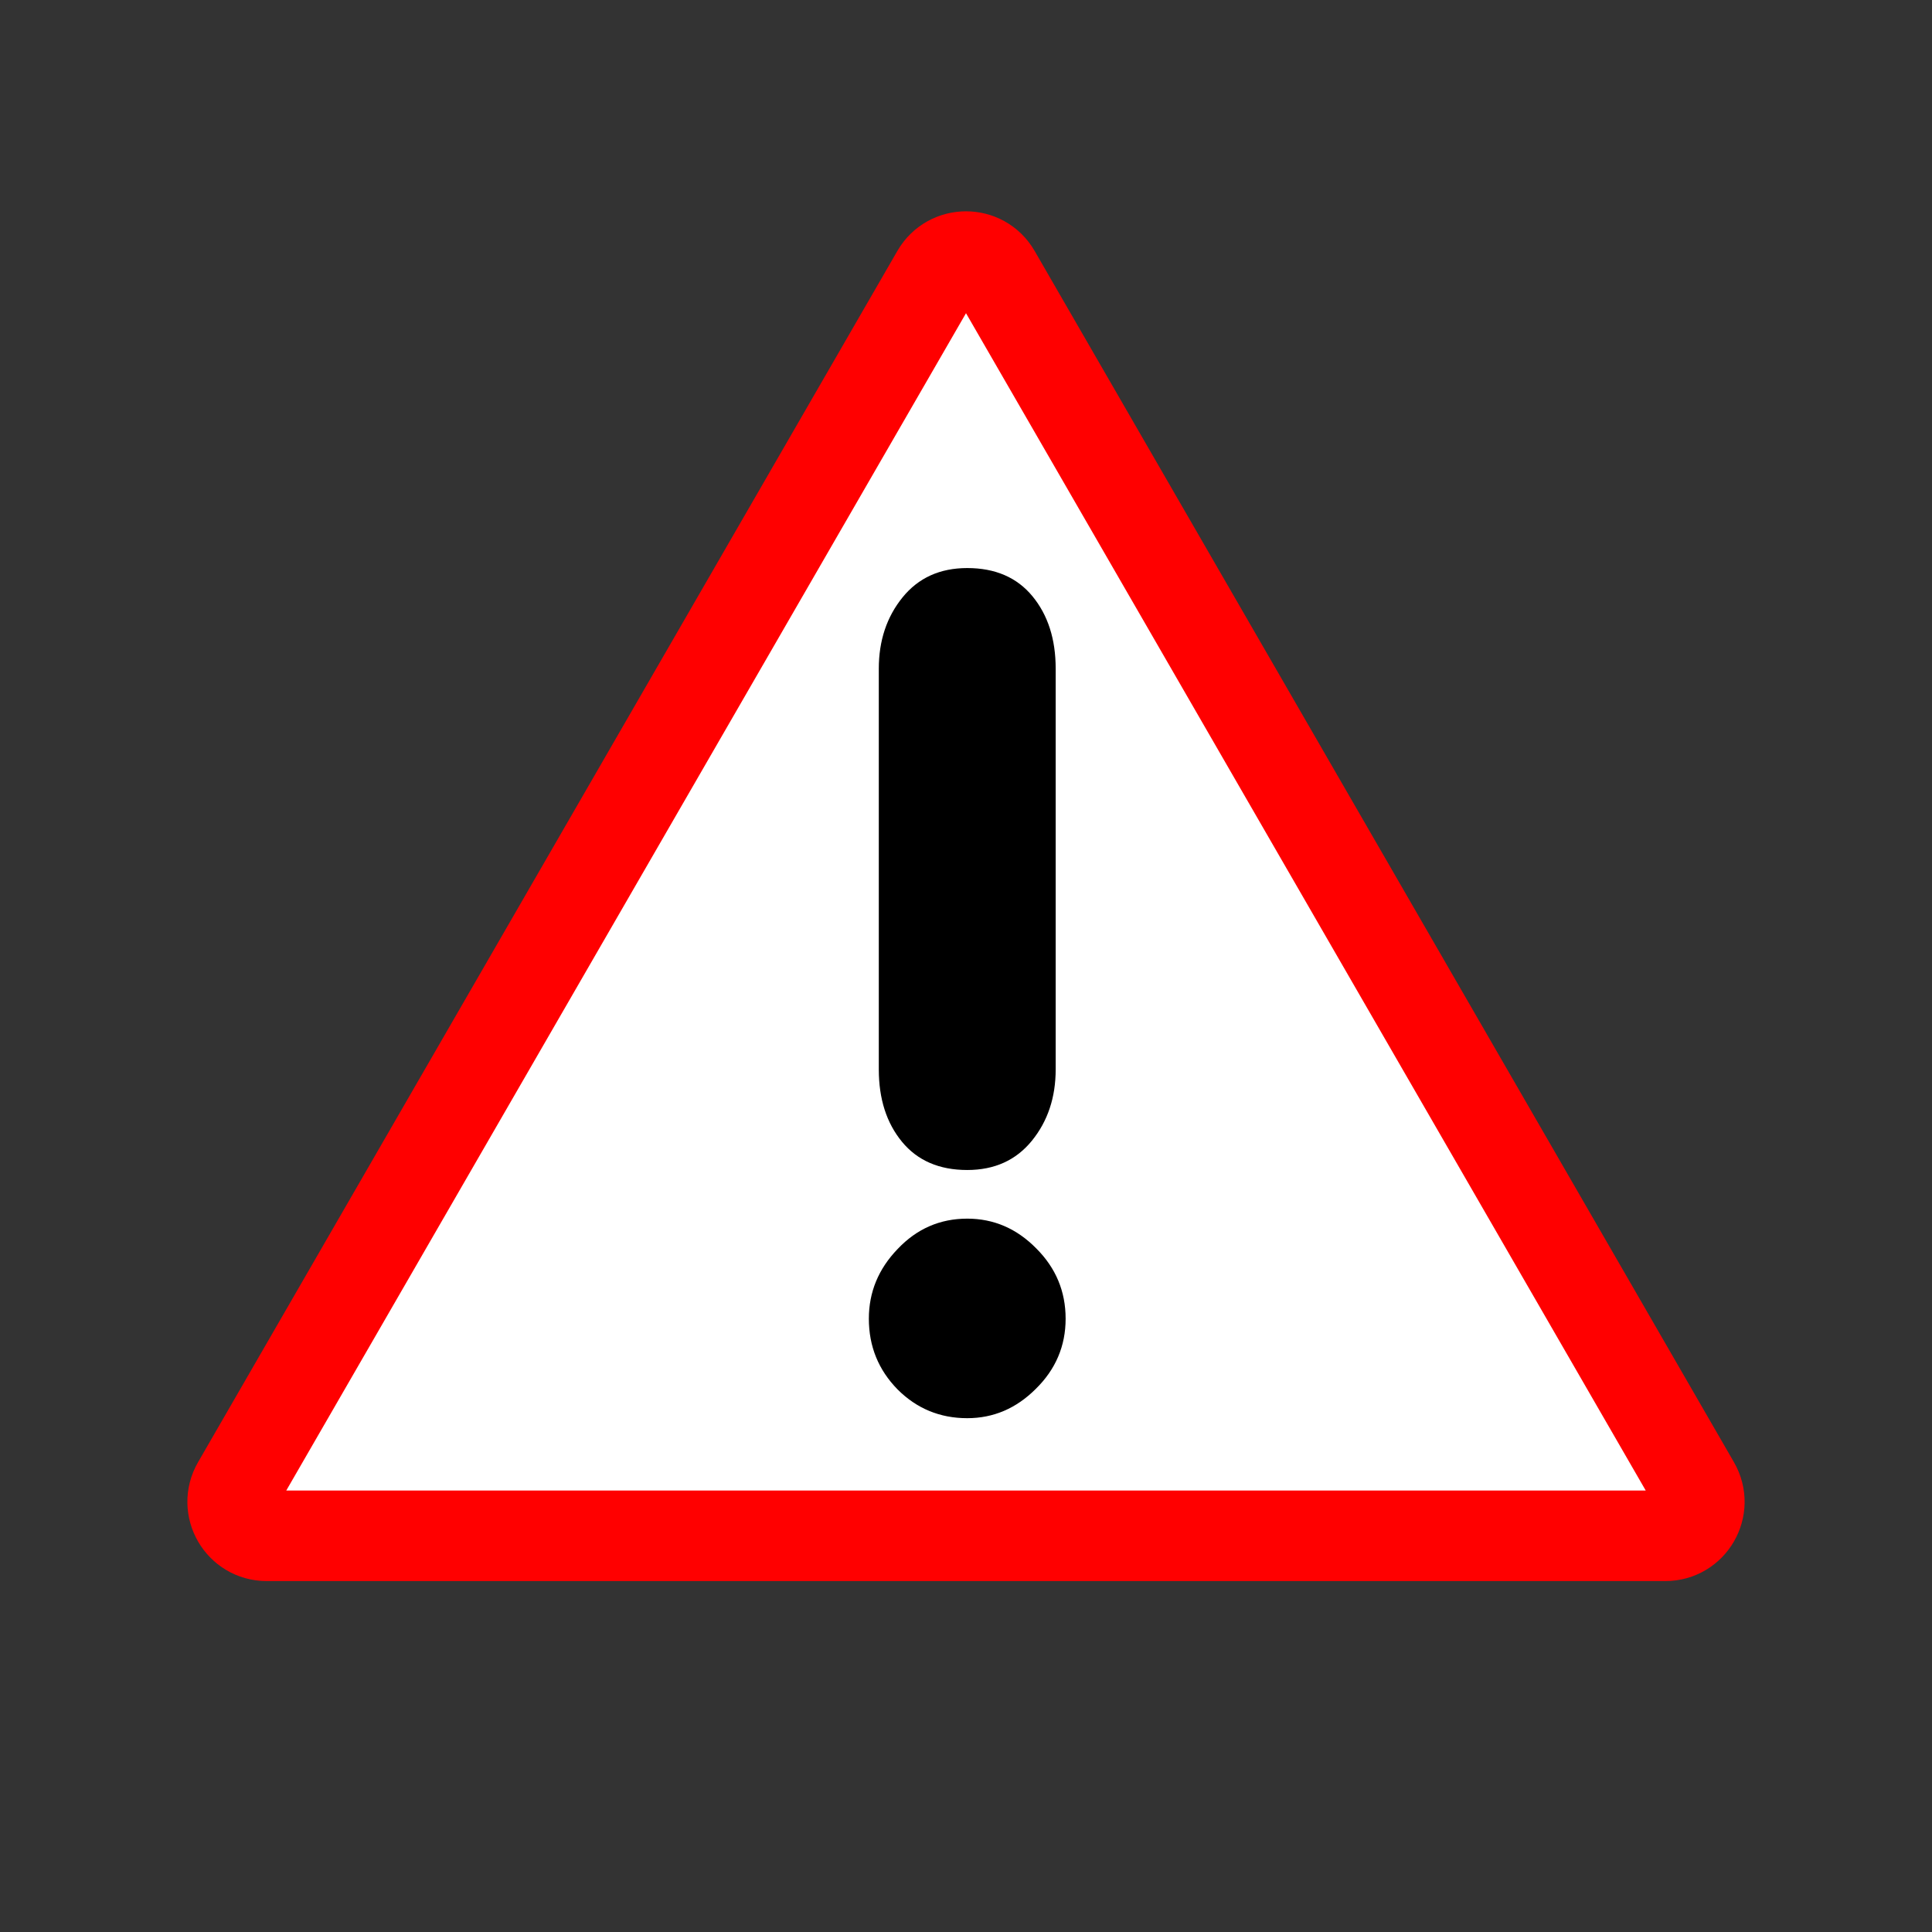 <svg width="512" height="512" viewBox="0 0 512 512" fill="none" xmlns="http://www.w3.org/2000/svg">
<rect x="0" y="0" width="512" height="512" fill="#333333" stroke="none"/>
<g clip-path="url(#clip0_9_3)">
<path d="M263.794 72.5L449.124 393.5C452.588 399.5 448.258 407 441.329 407H70.671C63.742 407 59.412 399.5 62.876 393.5L248.206 72.5C251.67 66.5 260.33 66.5 263.794 72.5Z" fill="white" stroke="#FF0000" stroke-width="24"/>
<path d="M230.254 349.467C230.254 342.436 232.793 336.283 237.871 331.01C242.949 325.639 249.102 322.953 256.328 322.953C263.359 322.953 269.463 325.59 274.639 330.863C279.814 336.039 282.402 342.24 282.402 349.467C282.402 356.693 279.766 362.895 274.492 368.07C269.316 373.246 263.262 375.834 256.328 375.834C249.102 375.834 242.949 373.295 237.871 368.217C232.793 363.041 230.254 356.791 230.254 349.467ZM232.891 283.402V177.201C232.891 169.779 234.99 163.48 239.189 158.305C243.389 153.129 249.102 150.541 256.328 150.541C263.75 150.541 269.512 153.031 273.613 158.012C277.715 162.992 279.766 169.389 279.766 177.201V283.402C279.766 290.824 277.666 297.123 273.467 302.299C269.268 307.475 263.555 310.062 256.328 310.062C248.906 310.062 243.145 307.572 239.043 302.592C234.941 297.611 232.891 291.215 232.891 283.402Z" fill="black"/>
</g>
<defs>
<clipPath id="clip0_9_3">
<rect width="512" height="512" fill="white"/>
</clipPath>
</defs>
</svg>
